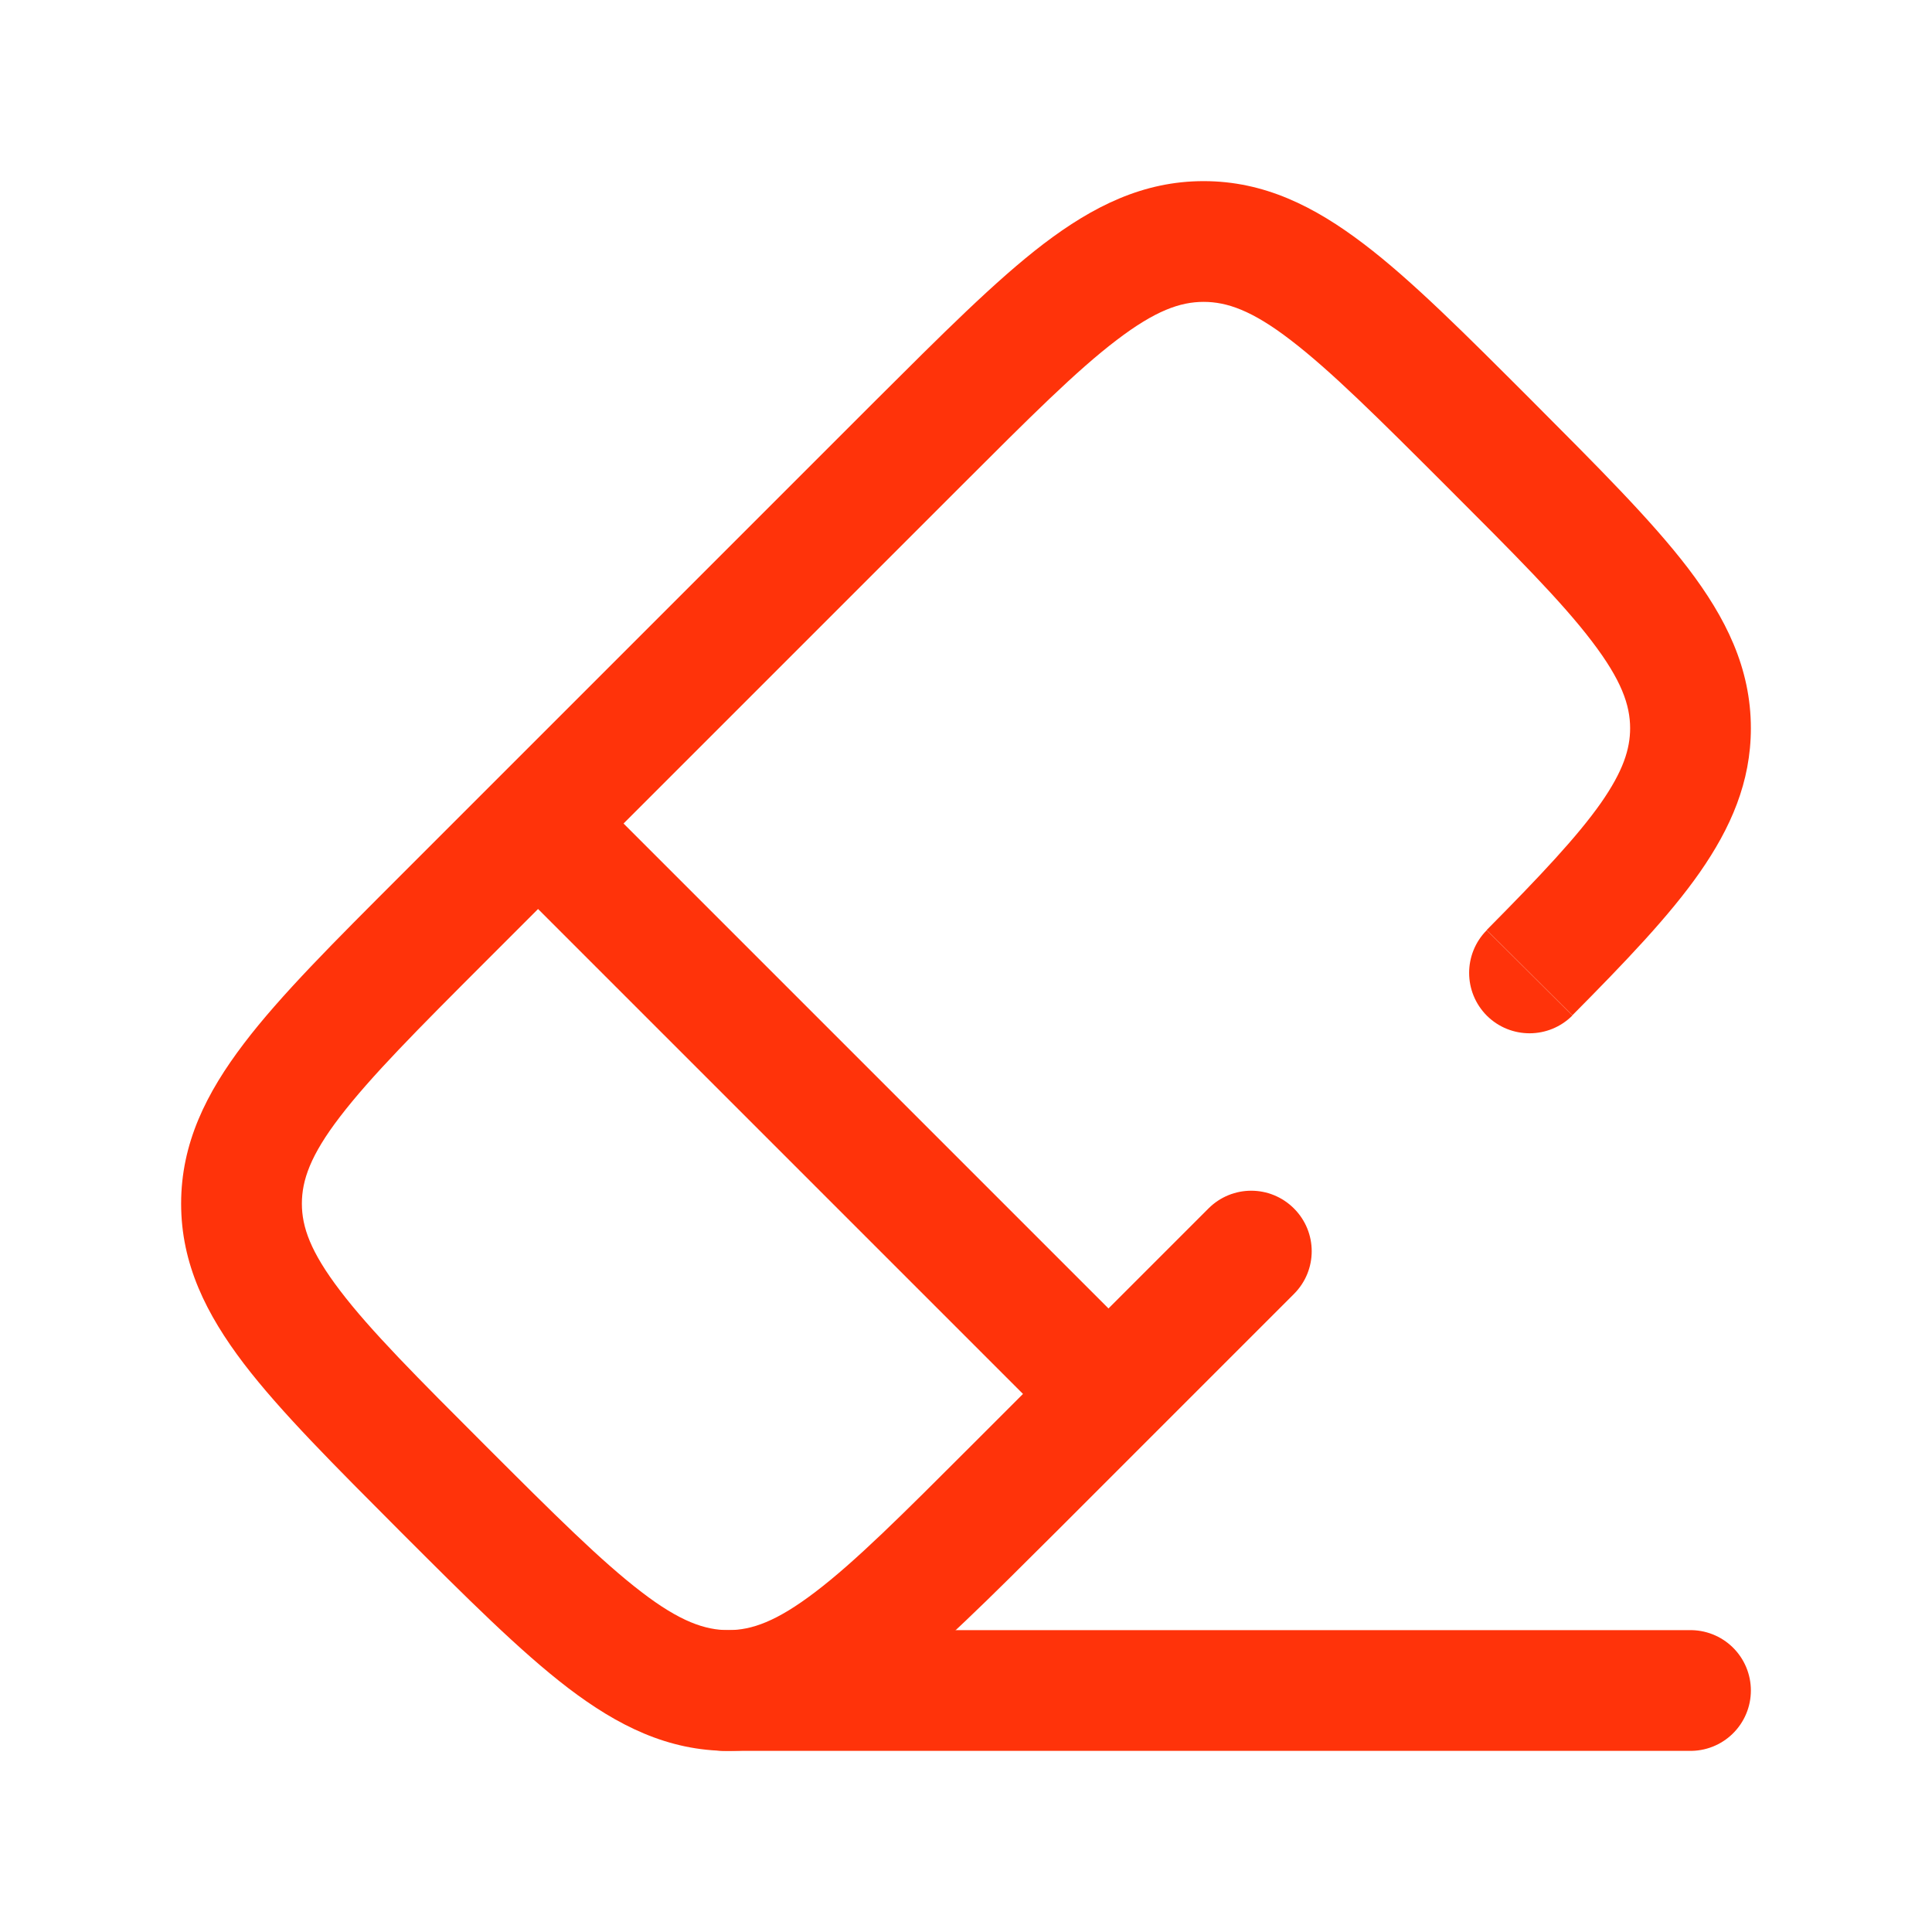 <?xml version="1.0" encoding="utf-8"?>
<!-- Generator: Adobe Illustrator 25.4.1, SVG Export Plug-In . SVG Version: 6.00 Build 0)  -->
<svg version="1.1" id="Слой_1" xmlns="http://www.w3.org/2000/svg" xmlns:xlink="http://www.w3.org/1999/xlink" x="0px" y="0px"
	 viewBox="0 0 800 800" style="enable-background:new 0 0 800 800;" xml:space="preserve">
<style type="text/css">
	.st0{fill:#FF330A;}
	.st1{fill:none;stroke:#FF330A;stroke-width:50;stroke-linecap:round;stroke-miterlimit:133.333;}
</style>
<path class="st0" d="M183.5,380.3l17.7,17.7L183.5,380.3z M100,498.4H75H100z M419.7,616.5L402,598.8L419.7,616.5z M301.6,700v25
	V700z M380.3,183.5l-17.7-17.7L380.3,183.5z M441.4,594.8c9.8,9.8,25.6,9.8,35.4,0s9.8-25.6,0-35.4L441.4,594.8z M240.5,323.3
	c-9.8-9.8-25.6-9.8-35.4,0c-9.8,9.8-9.8,25.6,0,35.4L240.5,323.3z M535.8,535.8c9.8-9.8,9.8-25.6,0-35.4s-25.6-9.8-35.4,0
	L535.8,535.8z M615.6,385.2c-9.7,9.8-9.7,25.6,0.1,35.4c9.8,9.7,25.6,9.7,35.4-0.1L615.6,385.2z M201.2,398L398,201.2l-35.4-35.4
	L165.8,362.6L201.2,398z M201.2,598.8c-28.3-28.3-47.8-47.8-60.4-64.4c-12.2-16-15.8-26.3-15.8-36H75c0,25,10.4,45.8,26,66.3
	c15.2,19.9,37.5,42.1,64.8,69.5L201.2,598.8z M165.8,362.6c-27.3,27.3-49.7,49.6-64.8,69.5c-15.6,20.5-26,41.3-26,66.3h50
	c0-9.6,3.5-20,15.8-36c12.7-16.6,32.1-36.1,60.4-64.4L165.8,362.6z M402,598.8c-28.3,28.3-47.8,47.8-64.4,60.4
	c-16,12.2-26.3,15.8-36,15.8v50c25,0,45.8-10.4,66.3-26c19.9-15.2,42.1-37.5,69.5-64.8L402,598.8z M165.8,634.2
	c27.3,27.3,49.6,49.6,69.5,64.8c20.5,15.6,41.3,26,66.3,26v-50c-9.6,0-20-3.5-36-15.8c-16.6-12.7-36.1-32.1-64.4-60.4L165.8,634.2z
	 M598.8,201.2c28.3,28.3,47.8,47.8,60.4,64.4c12.2,16,15.8,26.3,15.8,36h50c0-25-10.4-45.8-26-66.3c-15.2-19.9-37.5-42.1-64.8-69.5
	L598.8,201.2z M634.2,165.8c-27.3-27.3-49.6-49.7-69.5-64.8c-20.5-15.6-41.3-26-66.3-26v50c9.6,0,20,3.5,36,15.8
	c16.6,12.7,36.1,32.1,64.4,60.4L634.2,165.8z M398,201.2c28.3-28.3,47.8-47.8,64.4-60.4c16-12.2,26.3-15.8,36-15.8V75
	c-25,0-45.8,10.4-66.3,26c-19.9,15.2-42.1,37.5-69.5,64.8L398,201.2z M476.7,559.5L240.5,323.3l-35.4,35.4l236.2,236.2L476.7,559.5z
	 M500.4,500.4L402,598.8l35.4,35.4l98.4-98.4L500.4,500.4z M651.1,420.4c22-22.2,40.2-41.2,52.7-59.1c12.9-18.5,21.2-37.5,21.2-59.8
	h-50c0,8.7-2.9,17.8-12.1,31c-9.7,13.8-24.9,30-47.3,52.6L651.1,420.4z"/>
<path class="st1" d="M300,700h400"/>
</svg>
